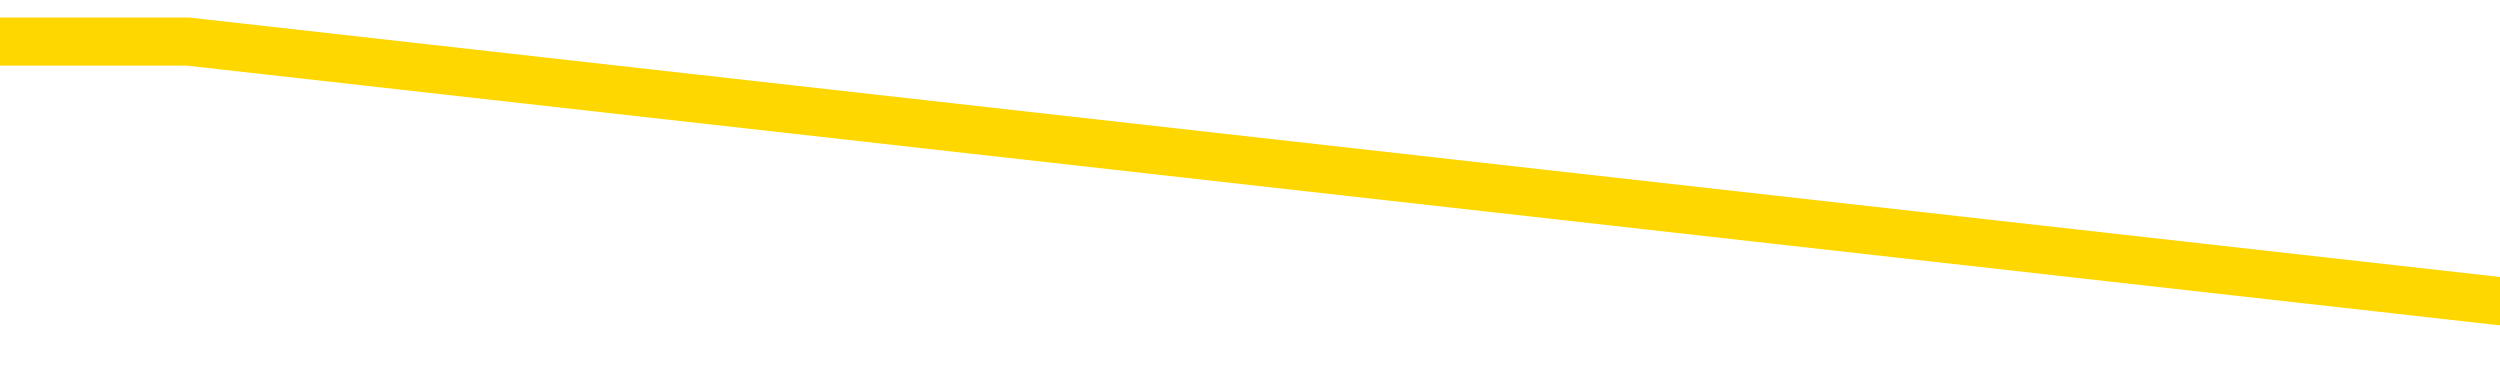 <svg xmlns="http://www.w3.org/2000/svg" version="1.1" viewBox="0 0 6500 1000">
	<path fill="none" stroke="gold" stroke-width="125" stroke-linecap="round" stroke-linejoin="round" d="M0 194702  L-670738 194702 L-668134 194027 L-666466 193351 L-648136 192000 L-647966 190648 L-640808 189297 L-640775 189297 L-627344 188621 L-624422 189297 L-611081 187270 L-606912 184567 L-605752 181189 L-605133 177810 L-603121 175783 L-599350 174432 L-598750 173081 L-598421 171729 L-598208 170378 L-597666 169027 L-596428 163621 L-595249 158216 L-592385 152810 L-591863 147405 L-587007 146054 L-584070 144702 L-584027 143351 L-583719 142000 L-583467 140648 L-580872 139297 L-576616 139297 L-576598 139297 L-575362 139297 L-573484 139297 L-571531 137945 L-570583 136594 L-570312 135243 L-570002 134567 L-569904 133891 L-569074 133891 L-567043 134567 L-566752 128486 L-564606 125783 L-564450 121729 L-560794 117675 L-560543 119702 L-560444 119027 L-559927 121054 L-557776 124432 L-556847 127810 L-555321 131189 L-554082 131189 L-552535 130513 L-549574 129162 L-548452 127810 L-548143 126459 L-546931 125783 L-543925 133216 L-543905 132540 L-543558 131864 L-543344 131189 L-543218 121729 L-542977 120378 L-542939 119027 L-542919 117675 L-542900 116324 L-542841 114972 L-542782 113621 L-542764 112270 L-542321 110918 L-541082 109567 L-539536 108216 L-536148 106864 L-530422 106189 L-530221 105513 L-528585 104837 L-526863 104162 L-525431 103486 L-525198 102810 L-524483 102135 L-518351 101459 L-517983 100108 L-517829 98756 L-517250 97405 L-516958 96054 L-515990 94702 L-515681 93351 L-515082 92000 L-513476 92000 L-512740 92000 L-512431 92675 L-511662 92675 L-509626 91324 L-509201 89972 L-508388 89297 L-500960 87945 L-500437 86594 L-500263 85243 L-499528 83891 L-497960 82540 L-497555 81864 L-495330 80513 L-494382 79837 L-493957 79162 L-493627 79162 L-492583 78486 L-490475 77135 L-490223 75783 L-489604 74432 L-488791 73756 L-486683 72405 L-486635 71054 L-484706 69702 L-484381 68351 L-484246 67000 L-483742 66324 L-482330 64972 L-481827 62270 L-481305 60243 L-477745 57540 L-477010 54837 L-474585 54837 L-473296 53486 L-472889 52810 L-469737 52810 L-469582 52810 L-469562 53486 L-469195 53486 L-467937 54162 L-467222 54837 L-466332 54837 L-465925 54837 L-464996 54837 L-463888 54162 L-463584 56864 L-457336 58216 L-456388 59567 L-454762 60918 L-454260 61594 L-450585 62270 L-449752 62945 L-445799 63621 L-444387 61594 L-441898 60243 L-441222 58891 L-441183 58216 L-440312 58216 L-437101 57540 L-434238 56864 L-433270 56189 L-432148 54837 L-432129 53486 L-430504 52135 L-430040 50108 L-429948 49432 L-423579 48756 L-422630 48081 L-420173 47405 L-419301 46054 L-418065 45378 L-416064 44702 L-415666 43351 L-414230 42000 L-412204 41324 L-411990 39972 L-410810 39297 L-409302 38621 L-409282 37945 L-407270 37270 L-406400 35918 L-405529 35243 L-404944 33891 L-404407 32540 L-403749 31189 L-402511 29837 L-401951 29162 L-400770 28486 L-399532 27810 L-399494 27135 L-399107 26459 L-398565 25108 L-397791 24432 L-396669 23756 L-394580 22405 L-394246 21054 L-393961 19702 L-393032 19027 L-392549 17675 L-391813 17000 L-388182 16324 L-387055 15648 L-386900 14972 L-385874 13621 L-382159 12945 L-380942 11594 L-379123 10243 L-376338 9567 L-375776 8216 L-371888 8216 L-369412 7540 L-368077 7540 L-367573 6864 L-367090 6189 L-364401 6189 L-360629 6189 L-358172 6189 L-356992 6189 L-356353 5513 L-353994 4162 L-353916 3486 L-352869 2810 L-352775 1459 L-352272 1459 L-351827 1459 L-351769 1459 L-351555 1459 L-348596 108 L-345888 -567 L-345733 -1243 L-342213 -1918 L-341690 -3270 L-340722 -4621 L-340373 -5297 L-339330 -6648 L-338401 -8000 L-337976 -8675 L-336466 -8675 L-335500 -9351 L-335481 -10027 L-333585 -59351 L-333469 -110027 L-333421 -160027 L-333396 -210027 L-330392 -210702 L-328361 -212054 L-326601 -212729 L-326234 -213405 L-325788 -214756 L-325421 -215432 L-325007 -216783 L-323022 -217459 L-322809 -217459 L-322654 -218135 L-321049 -218135 L-319927 -218810 L-318979 -219486 L-317721 -220837 L-316077 -221513 L-314897 -222864 L-308308 -223540 L-308261 -224216 L-307855 -224891 L-306810 -225567 L-306675 -226243 L-304992 -227594 L-304972 -228270 L-303636 -229621 L-302399 -230297 L-302245 -230972 L-301871 -232324 L-301665 -233000 L-301356 -233675 L-300582 -235027 L-298260 -235702 L-297602 -236378 L-295475 -237054 L-293752 -237729 L-293559 -239081 L-291005 -239756 L-290729 -241108 L-290541 -242459 L-289708 -243135 L-288936 -243810 L-288238 -244486 L-283237 -244486 L-282861 -245837 L-278609 -246513 L-278121 -179621 L-278102 -179621 L-278023 -180297 L-277948 -180972 L-277928 -249891 L-277115 -250567 L-276362 -251918 L-275142 -252594 L-273711 -252594 L-273614 -253270 L-273440 -253270 L-273085 -254621 L-271776 -255297 L-269919 -255972 L-268216 -257324 L-267714 -258000 L-267448 -258675 L-267055 -259351 L-266921 -260027 L-266011 -260702 L-265635 -261378 L-264706 -261378 L-264367 -262054 L-264328 -262054 L-264290 -262729 L-262374 -262729 L-262201 -263405 L-260672 -263405 L-260344 -264081 L-260228 -264756 L-259821 -266108 L-259472 -266783 L-257829 -268135 L-257278 -268810 L-257035 -269486 L-256493 -270162 L-255662 -271513 L-255120 -272189 L-253586 -273540 L-253494 -274216 L-253457 -274891 L-253321 -275567 L-252934 -276243 L-251909 -276918 L-250032 -277594 L-249936 -278270 L-249336 -256648 L-248969 -233675 L-248484 -210027 L-248446 -187054 L-247672 -185702 L-247615 -186378 L-247440 -187729 L-247247 -188405 L-245641 -189756 L-245621 -190432 L-245466 -189081 L-245351 -188405 L-244171 -187729 L-244016 -185702 L-243349 -185702 L-240901 -130297 L-238386 -73540 L-235716 -18810 L-228017 35918 L-222350 35918 L-220135 35243 L-220112 35243 L-219138 48756 L-219118 48756 L-218254 47405 L-215514 46729 L-209715 32540 L-209562 31189 L-206776 30513 L-193168 29162 L-192422 28486 L-188011 27135 L-171665 26459 L-171433 25108 L-170896 24432 L-162436 23756 L-153731 23081 L-153518 22405 L-151546 21729 L-148760 21729 L-144272 22405 L-144117 21729 L-143948 21729 L-143808 21054 L-143517 19702 L-143479 19027 L-143208 18351 L-143036 17675 L-142626 17000 L-141505 16324 L-140325 15648 L-139048 14972 L-136184 14297 L-133264 13621 L-131272 12945 L-129725 11594 L-126687 10918 L-117362 10243 L-116838 9567 L-111114 9567 L-109607 8891 L-108793 8891 L-107109 7540 L-106388 6864 L-106220 6189 L-105174 5513 L-103107 4837 L-101745 4162 L-97302 3486 L-97205 2810 L-97166 2135 L-97147 1459 L-96315 783 L-96237 -567 L-93664 -1243 L-90415 -1918 L-90260 -2594 L-89312 -3270 L-87571 -4621 L-86855 -567 L-83315 2810 L-76737 6864 L-75320 12270 L-75299 11594 L-74349 10918 L-70874 10243 L-70121 8891 L-69560 8216 L-68778 7540 L-61273 6864 L-59675 6189 L-58101 5513 L-54916 4837 L-50583 4162 L-42013 3486 L-33267 3486 L-30193 2810 L-26927 1459 L-26380 783 L-19243 108 L-13575 108 L488 108 L6500 783" />
</svg>
